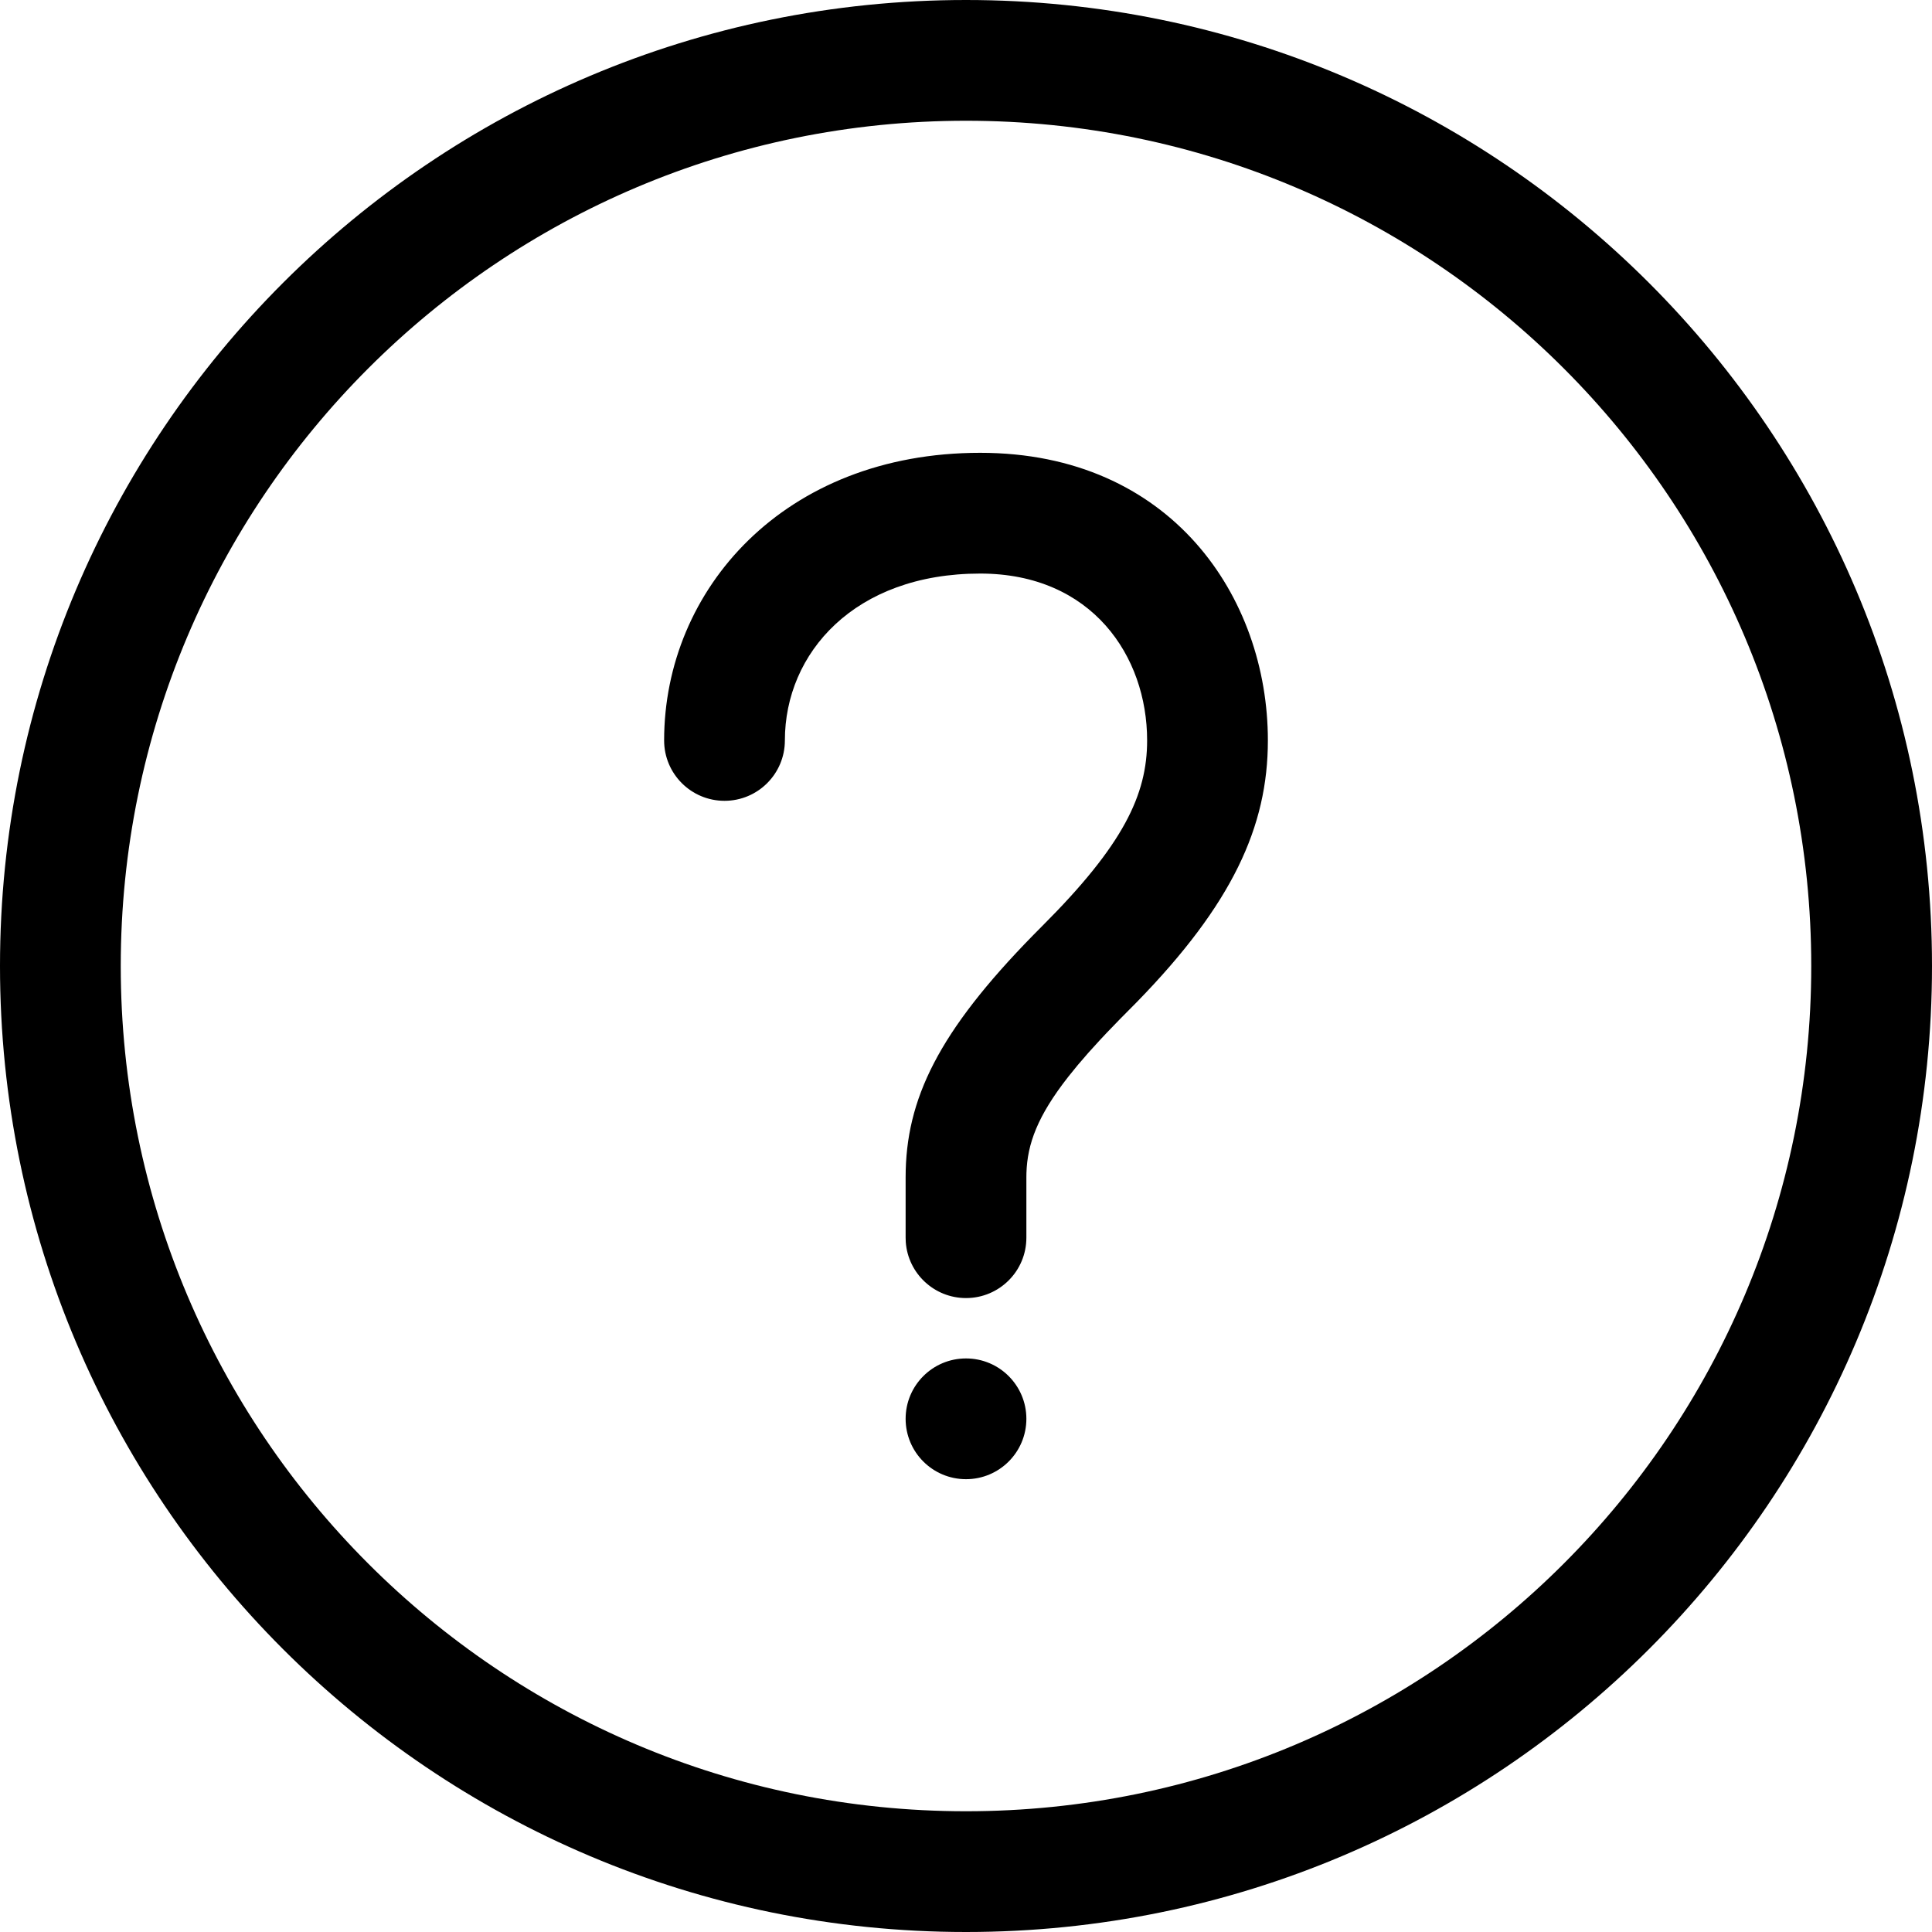 <?xml version="1.0" encoding="UTF-8"?>
<svg width="64px" height="64px" viewBox="0 0 64 64" version="1.1" xmlns="http://www.w3.org/2000/svg" xmlns:xlink="http://www.w3.org/1999/xlink">
    <title>Icon/help</title>
    <g id="Icon/help" stroke="none" stroke-width="1" fill="none" fill-rule="evenodd">
        <path d="M32,0 C49.673,0 64,14.327 64,32 C64,49.673 49.673,64 32,64 C14.327,64 0,49.673 0,32 C0,14.327 14.327,0 32,0 Z M32,4 C16.536,4 4,16.536 4,32 C4,47.464 16.536,60 32,60 C47.464,60 60,47.464 60,32 C60,16.536 47.464,4 32,4 Z M32,45 C33.105,45 34,45.895 34,47 C34,48.105 33.105,49 32,49 C30.895,49 30,48.105 30,47 C30,45.895 30.895,45 32,45 Z M32.47,15 C38.8,15 42,19.786 42,24.528 C42,27.388 40.817,29.956 37.659,33.195 L37.112,33.747 L36.656,34.219 C36.583,34.296 36.513,34.371 36.444,34.445 L36.053,34.875 C35.929,35.015 35.813,35.15 35.703,35.281 L35.392,35.664 C34.37,36.967 34.031,37.893 34.002,38.861 L34,39 L34,41 C34,42.105 33.105,43 32,43 C30.946,43 30.082,42.184 30.005,41.149 L30,41 L30,39 C30,36.409 31.091,34.179 34.229,30.975 L34.529,30.672 C37.209,27.992 38,26.333 38,24.528 C38,21.735 36.171,19 32.47,19 C28.308,19 26,21.632 26,24.528 C26,25.633 25.105,26.528 24,26.528 C22.895,26.528 22,25.633 22,24.528 C22,19.531 25.973,15 32.47,15 Z" id="Combined-Shape" fill="#000000"></path>
    </g>
</svg>